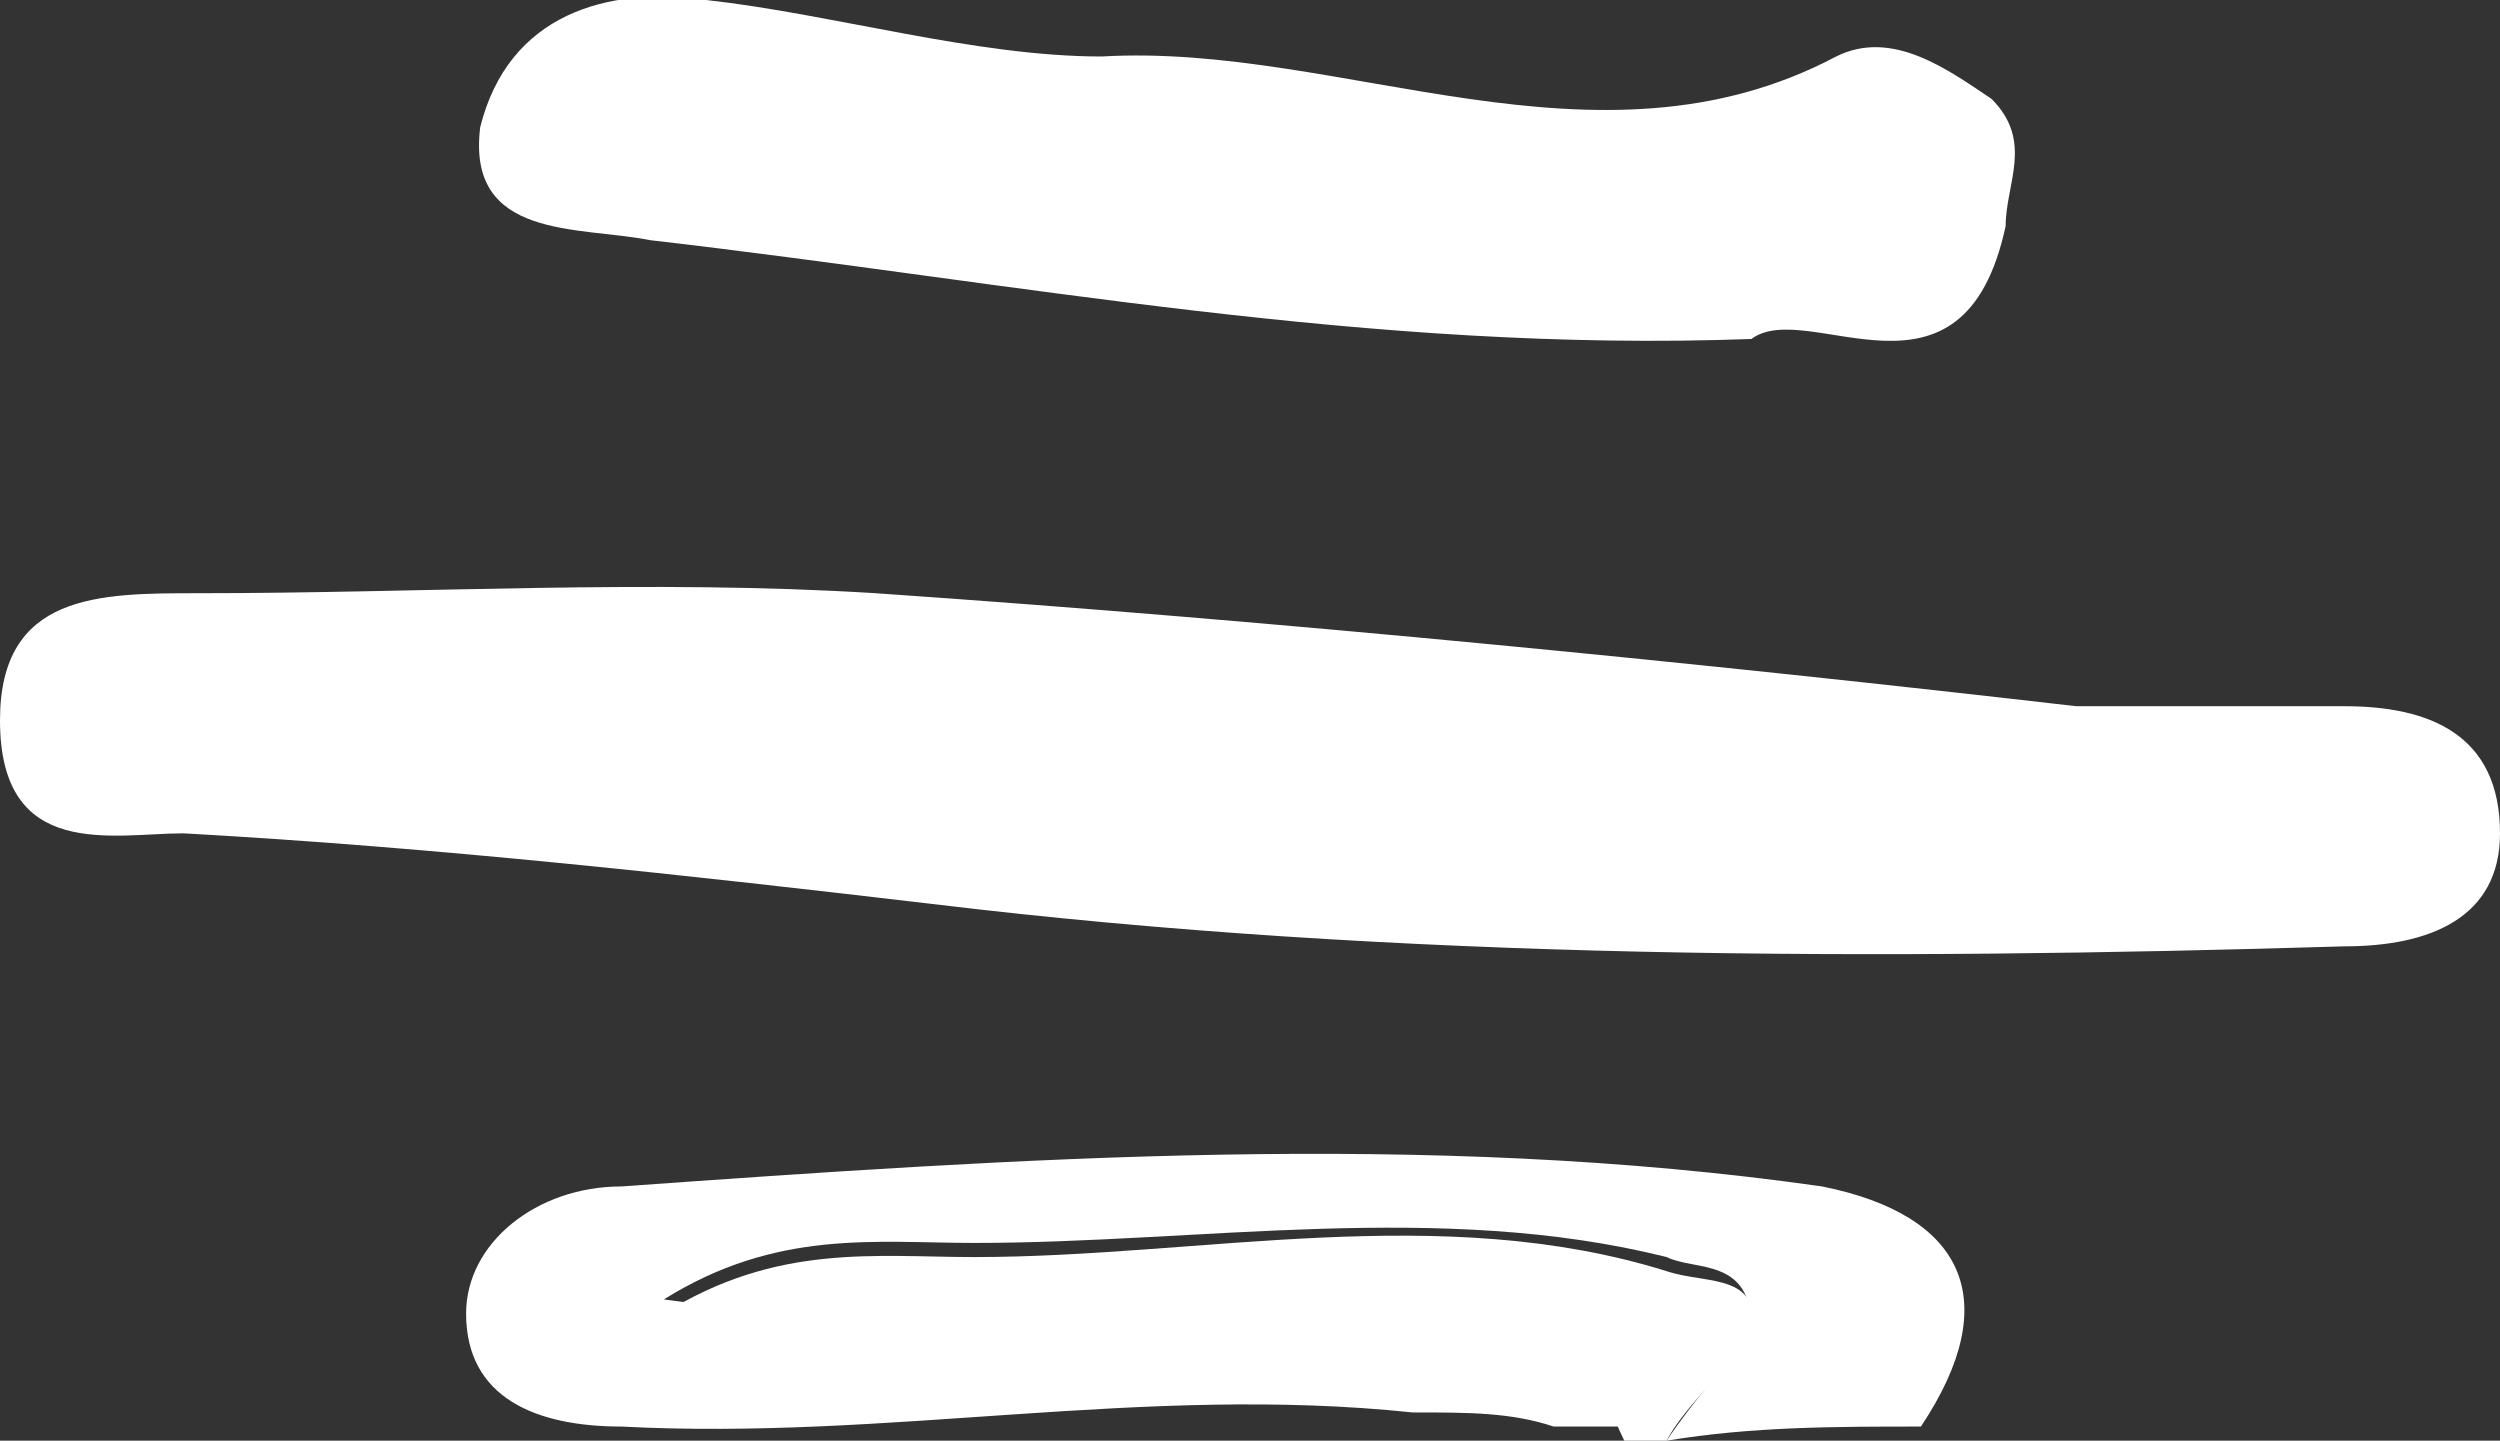 <svg id="Слой_1" xmlns="http://www.w3.org/2000/svg" viewBox="0 0 17.7 10.2"><rect x="0" y="0" width="17.7" height="10.2" fill="#333333" stroke="none"/><g fill="#FFF"><path d="M16.6,6.7c-3.3,0.1-6.7,0.1-10-0.3C4.9,6.2,3.1,6,1.3,5.9C0.8,5.9,0,6.1,0,5.1c0-0.9,0.7-0.9,1.4-0.9 c1.6,0,3.2-0.1,4.8,0c2.9,0.2,5.9,0.5,8.5,0.8c0.8,0,1.3,0,1.9,0c0.6,0,1.1,0.2,1.1,0.9C17.7,6.5,17.2,6.7,16.6,6.7z"/><path d="M11.3,9.8C10.4,9,9.4,9.4,8.4,9.3c-1.2-0.1-2.3,0.2-3.7,0c0.8-0.5,1.5-0.4,2.2-0.4c1.6,0,3.3-0.4,4.9,0.1 c0.3,0.1,0.7,0,0.6,0.5c-0.2,0.2-0.5,0.5-0.6,0.7c-0.1,0-0.2,0-0.3,0C11.4,10,11.4,9.9,11.3,9.8z"/><path d="M12.4,9.4c0-0.5-0.4-0.4-0.6-0.5c-1.6-0.4-3.3-0.1-4.9-0.1c-0.7,0-1.4-0.1-2.2,0.4c1.4,0.2,2.6-0.2,3.7,0 c1,0.1,2-0.3,2.9,0.5c0.1,0.1,0.1,0.2,0.2,0.4c-0.2,0-0.3,0-0.5,0C10.7,10,10.4,10,10,10c-1.9-0.2-3.7,0.2-5.6,0.1 c-0.6,0-1.1-0.2-1.1-0.8c0-0.5,0.5-0.9,1.1-0.9c2.8-0.2,5.7-0.4,8.5,0c1,0.2,1.3,0.8,0.7,1.7c-0.6,0-1.2,0-1.8,0.1 C12,9.9,12.2,9.7,12.4,9.4z"/><path d="M12.4,2.4C9.7,2.5,7.2,2,4.6,1.7c-0.5-0.1-1.3,0-1.2-0.8C3.6,0.1,4.3-0.1,5,0c0.9,0.1,1.9,0.4,2.8,0.4 c1.7-0.1,3.5,0.9,5.2,0c0.4-0.2,0.8,0.1,1.1,0.3c0.3,0.3,0.1,0.6,0.1,0.9C13.9,3,12.8,2.1,12.4,2.4z"/></g></svg>